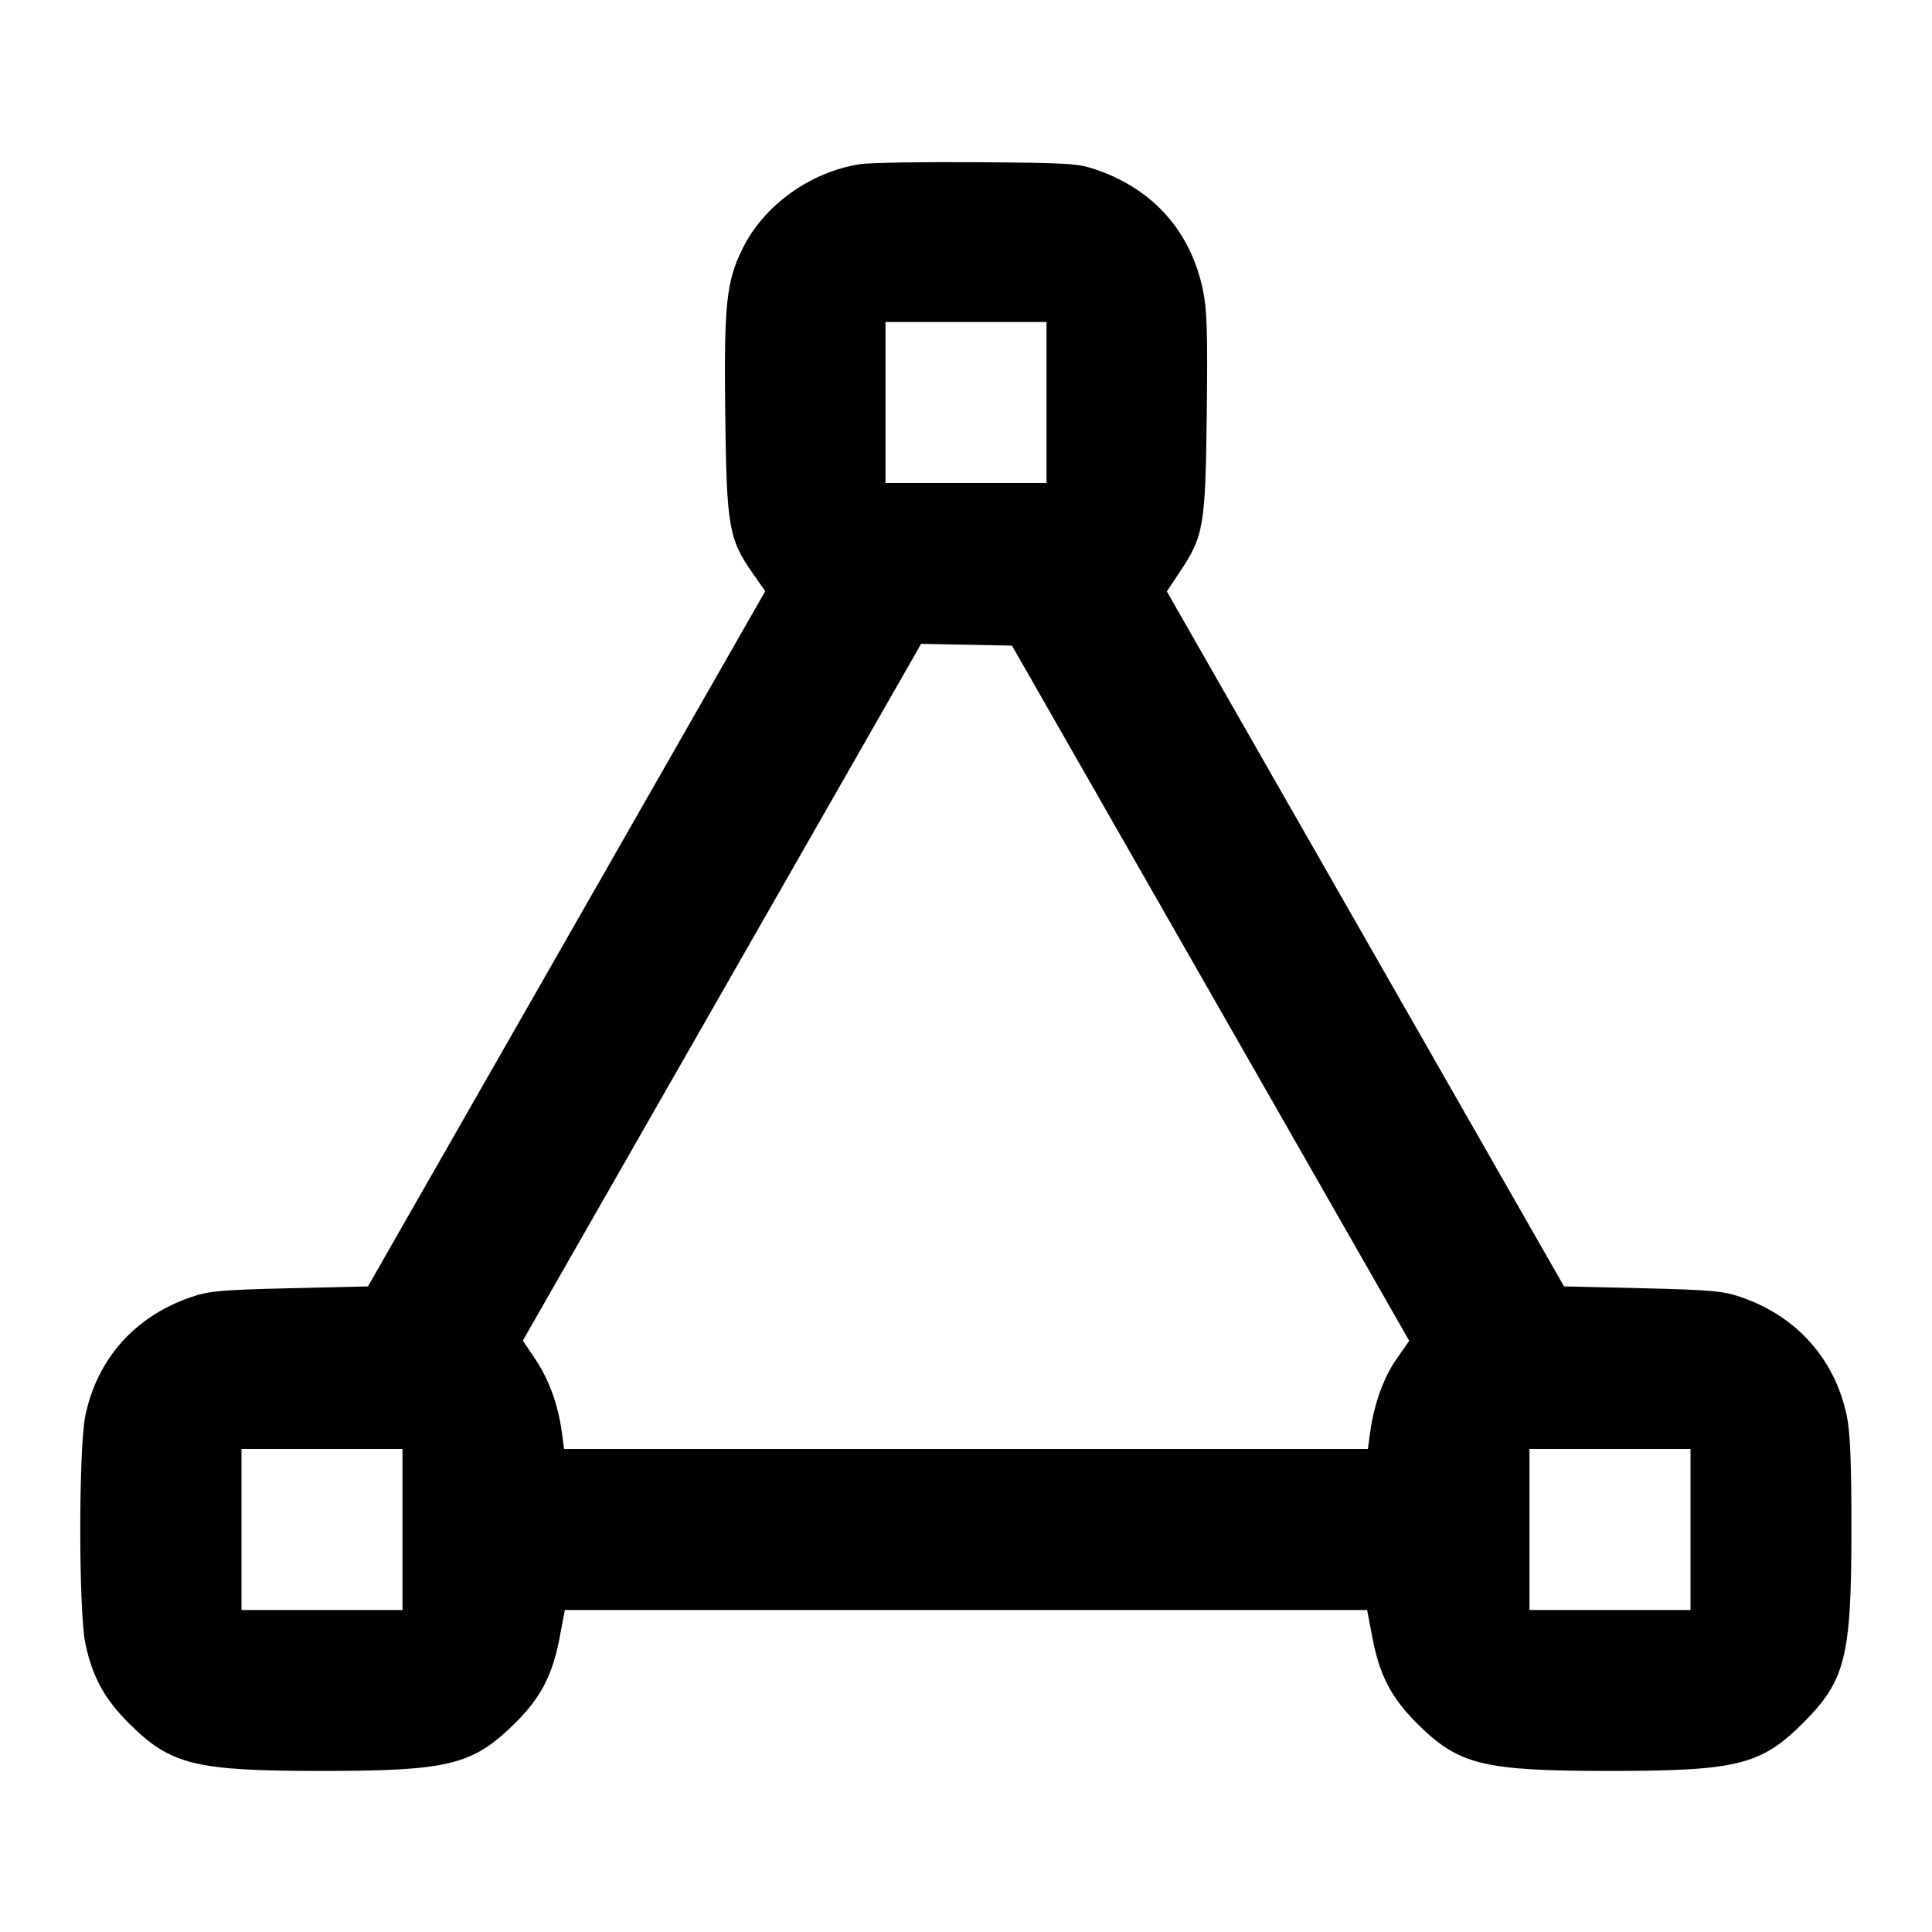 <svg width="24" height="24" viewBox="0 0 24 24" fill="none" xmlns="http://www.w3.org/2000/svg"><path d="M10.686 2.039 C 10.065 2.135,9.487 2.551,9.222 3.093 C 9.022 3.501,8.993 3.780,9.009 5.140 C 9.026 6.544,9.052 6.696,9.352 7.124 L 9.506 7.344 7.039 11.662 L 4.571 15.980 3.596 16.003 C 2.728 16.024,2.592 16.037,2.365 16.116 C 1.675 16.355,1.209 16.879,1.061 17.581 C 0.976 17.978,0.976 20.022,1.061 20.419 C 1.147 20.827,1.298 21.104,1.597 21.403 C 2.119 21.925,2.416 21.999,4.000 21.999 C 5.582 21.999,5.873 21.926,6.403 21.401 C 6.719 21.087,6.864 20.808,6.952 20.342 L 7.017 20.000 12.000 20.000 L 16.983 20.000 17.048 20.342 C 17.136 20.806,17.281 21.087,17.597 21.403 C 18.119 21.925,18.416 21.999,20.000 21.999 C 21.582 21.999,21.876 21.925,22.401 21.401 C 22.925 20.876,22.999 20.582,22.999 19.000 C 22.999 18.147,22.984 17.790,22.940 17.581 C 22.792 16.883,22.321 16.354,21.635 16.116 C 21.408 16.037,21.272 16.024,20.404 16.003 L 19.429 15.980 16.962 11.663 L 14.495 7.347 14.652 7.111 C 14.954 6.659,14.974 6.542,14.991 5.140 C 15.003 4.127,14.994 3.845,14.943 3.601 C 14.792 2.881,14.336 2.361,13.635 2.114 C 13.394 2.029,13.312 2.024,12.140 2.015 C 11.458 2.010,10.804 2.021,10.686 2.039 M13.000 5.000 L 13.000 6.000 12.000 6.000 L 11.000 6.000 11.000 5.000 L 11.000 4.000 12.000 4.000 L 13.000 4.000 13.000 5.000 M15.039 12.338 L 17.506 16.656 17.352 16.876 C 17.189 17.108,17.068 17.443,17.021 17.790 L 16.992 18.000 12.000 18.000 L 7.008 18.000 6.979 17.790 C 6.933 17.451,6.821 17.141,6.653 16.889 L 6.495 16.653 8.848 12.537 C 10.143 10.273,11.256 8.325,11.322 8.209 L 11.442 7.998 12.007 8.009 L 12.571 8.020 15.039 12.338 M5.000 19.000 L 5.000 20.000 4.000 20.000 L 3.000 20.000 3.000 19.000 L 3.000 18.000 4.000 18.000 L 5.000 18.000 5.000 19.000 M21.000 19.000 L 21.000 20.000 20.000 20.000 L 19.000 20.000 19.000 19.000 L 19.000 18.000 20.000 18.000 L 21.000 18.000 21.000 19.000 " stroke="none" fill-rule="evenodd" fill="black"></path></svg>